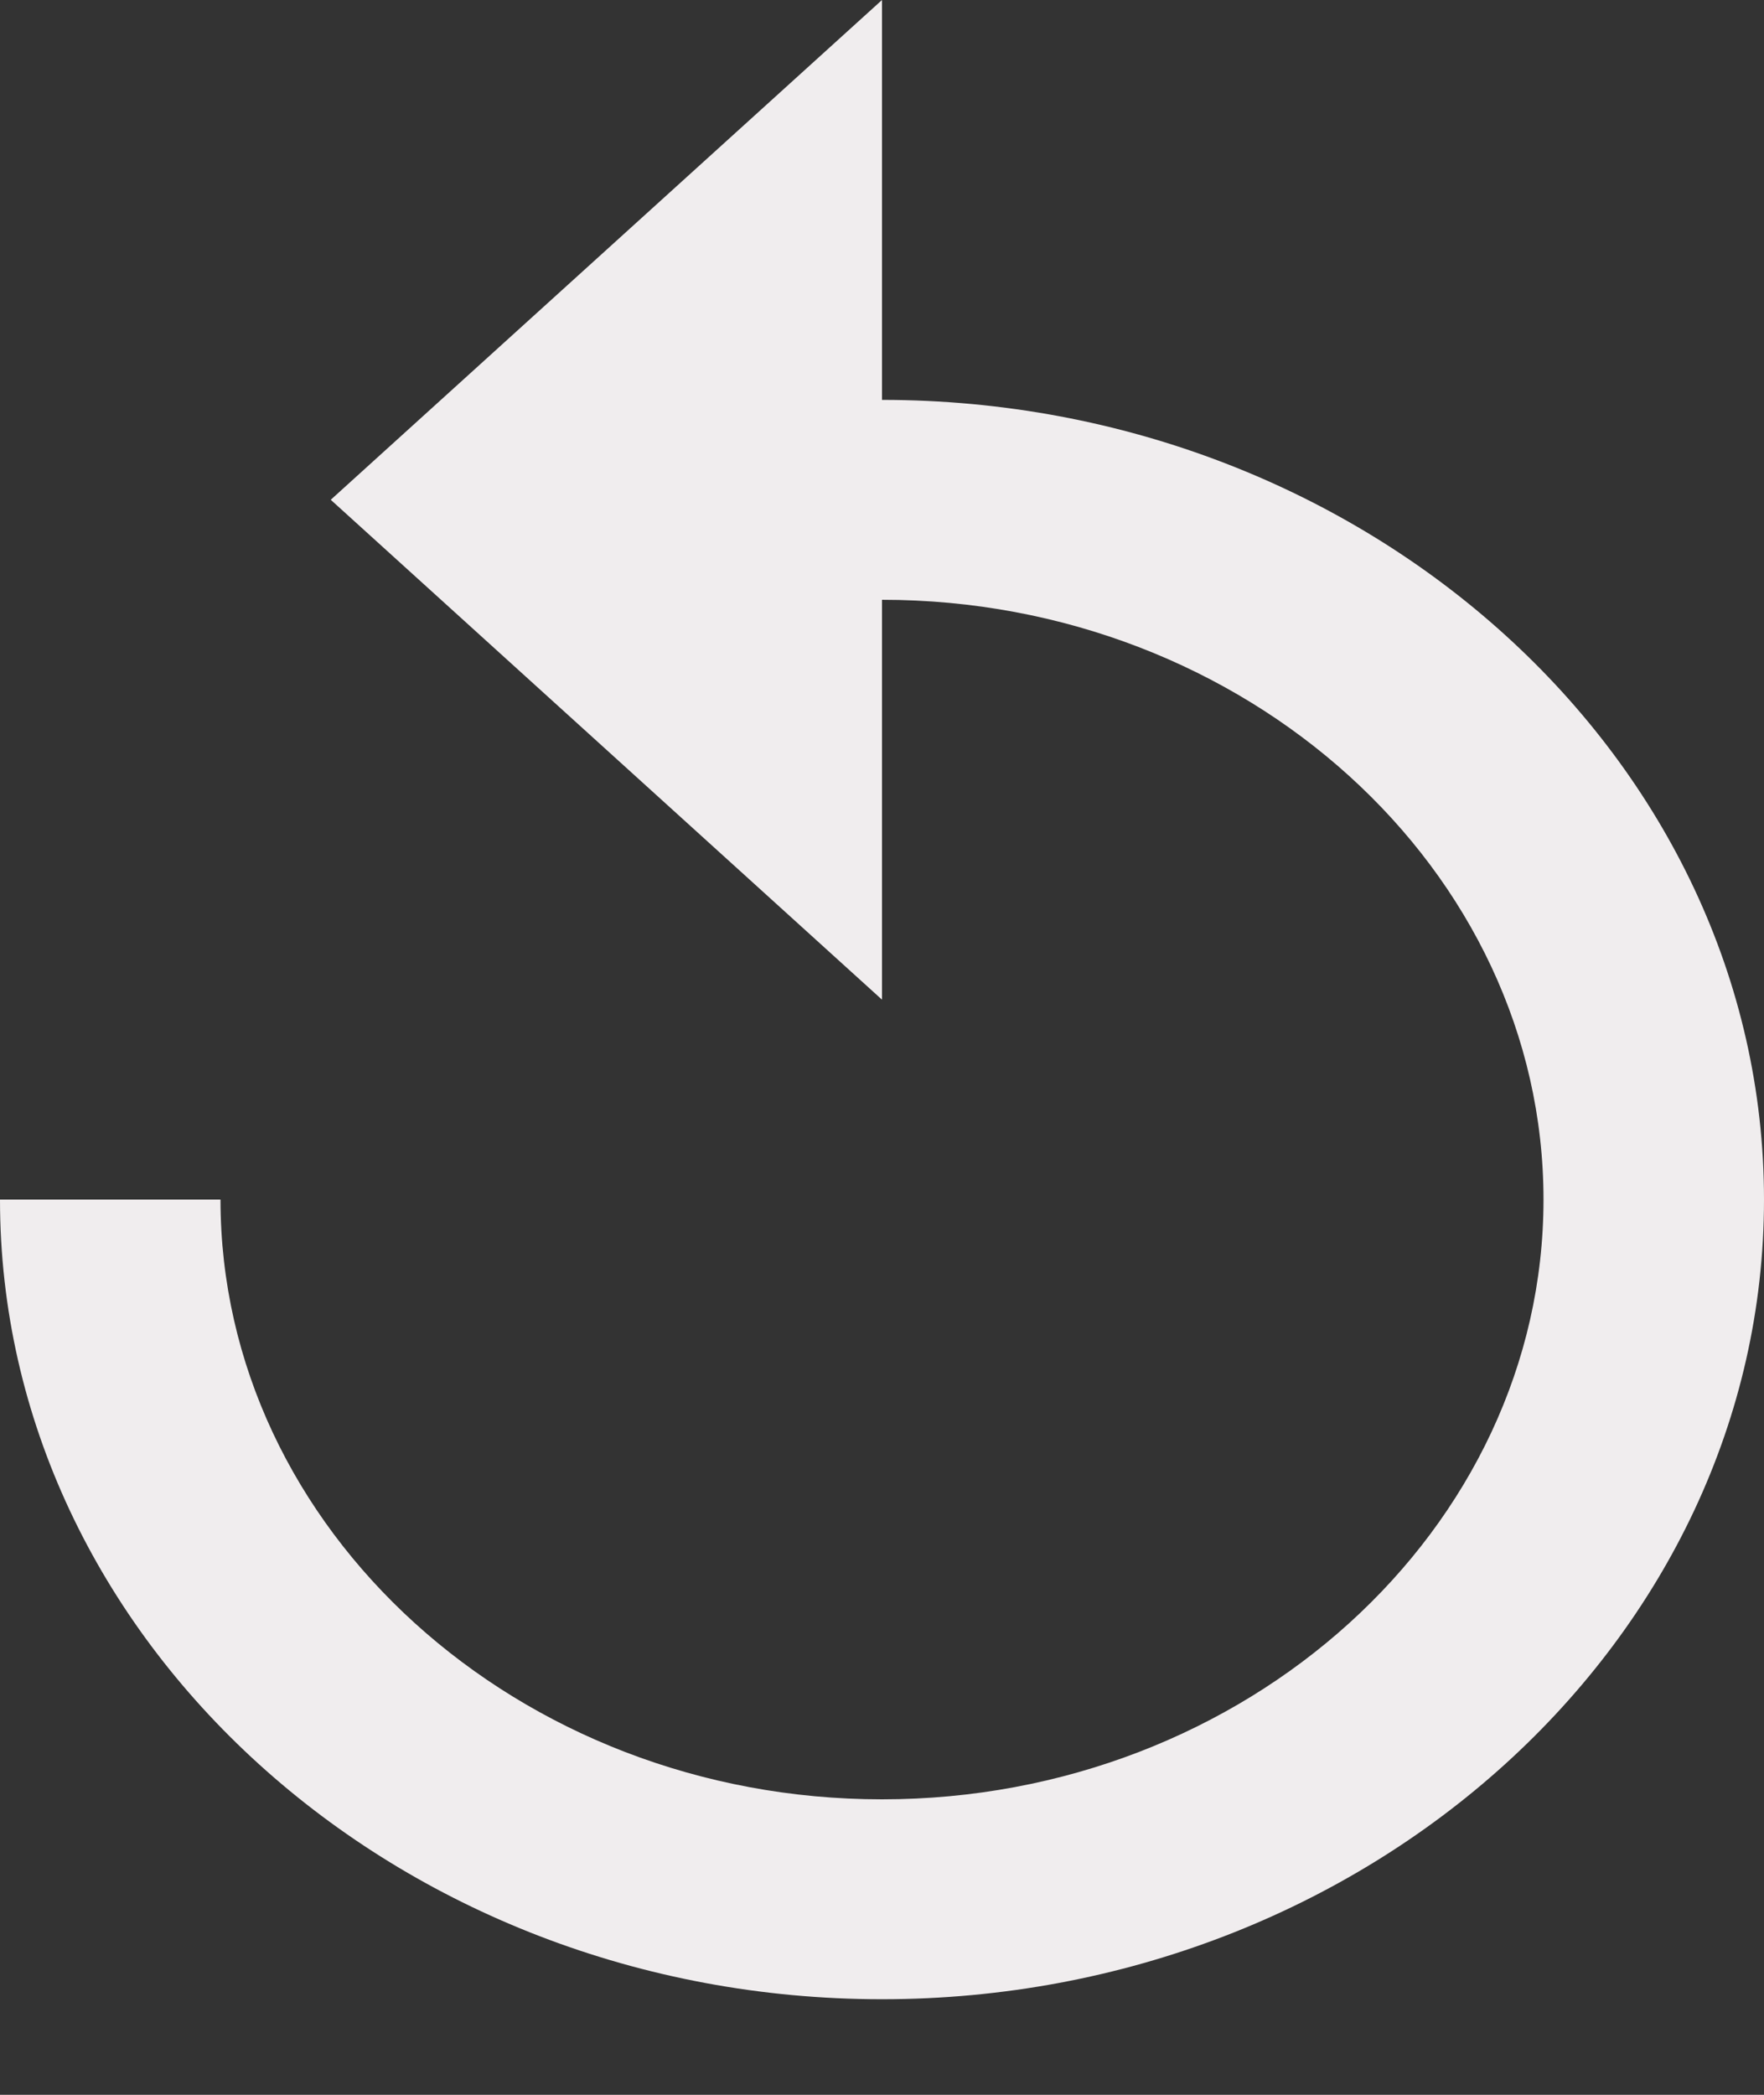 <svg width="16" height="19" viewBox="0 0 16 19" fill="none" xmlns="http://www.w3.org/2000/svg">
<rect x="0" y="0" width="16" height="19" fill="#333333" stroke="none"/>
<path d="M8 3.627V0L3 4.533L8 9.067V5.44C11.3 5.44 14 7.888 14 10.88C14 13.872 11.3 16.32 8 16.32C4.7 16.32 2 13.872 2 10.88H0C0 14.869 3.6 18.133 8 18.133C12.4 18.133 16 14.869 16 10.88C16 6.891 12.4 3.627 8 3.627Z" fill="#F0EDEE"/>
</svg>
